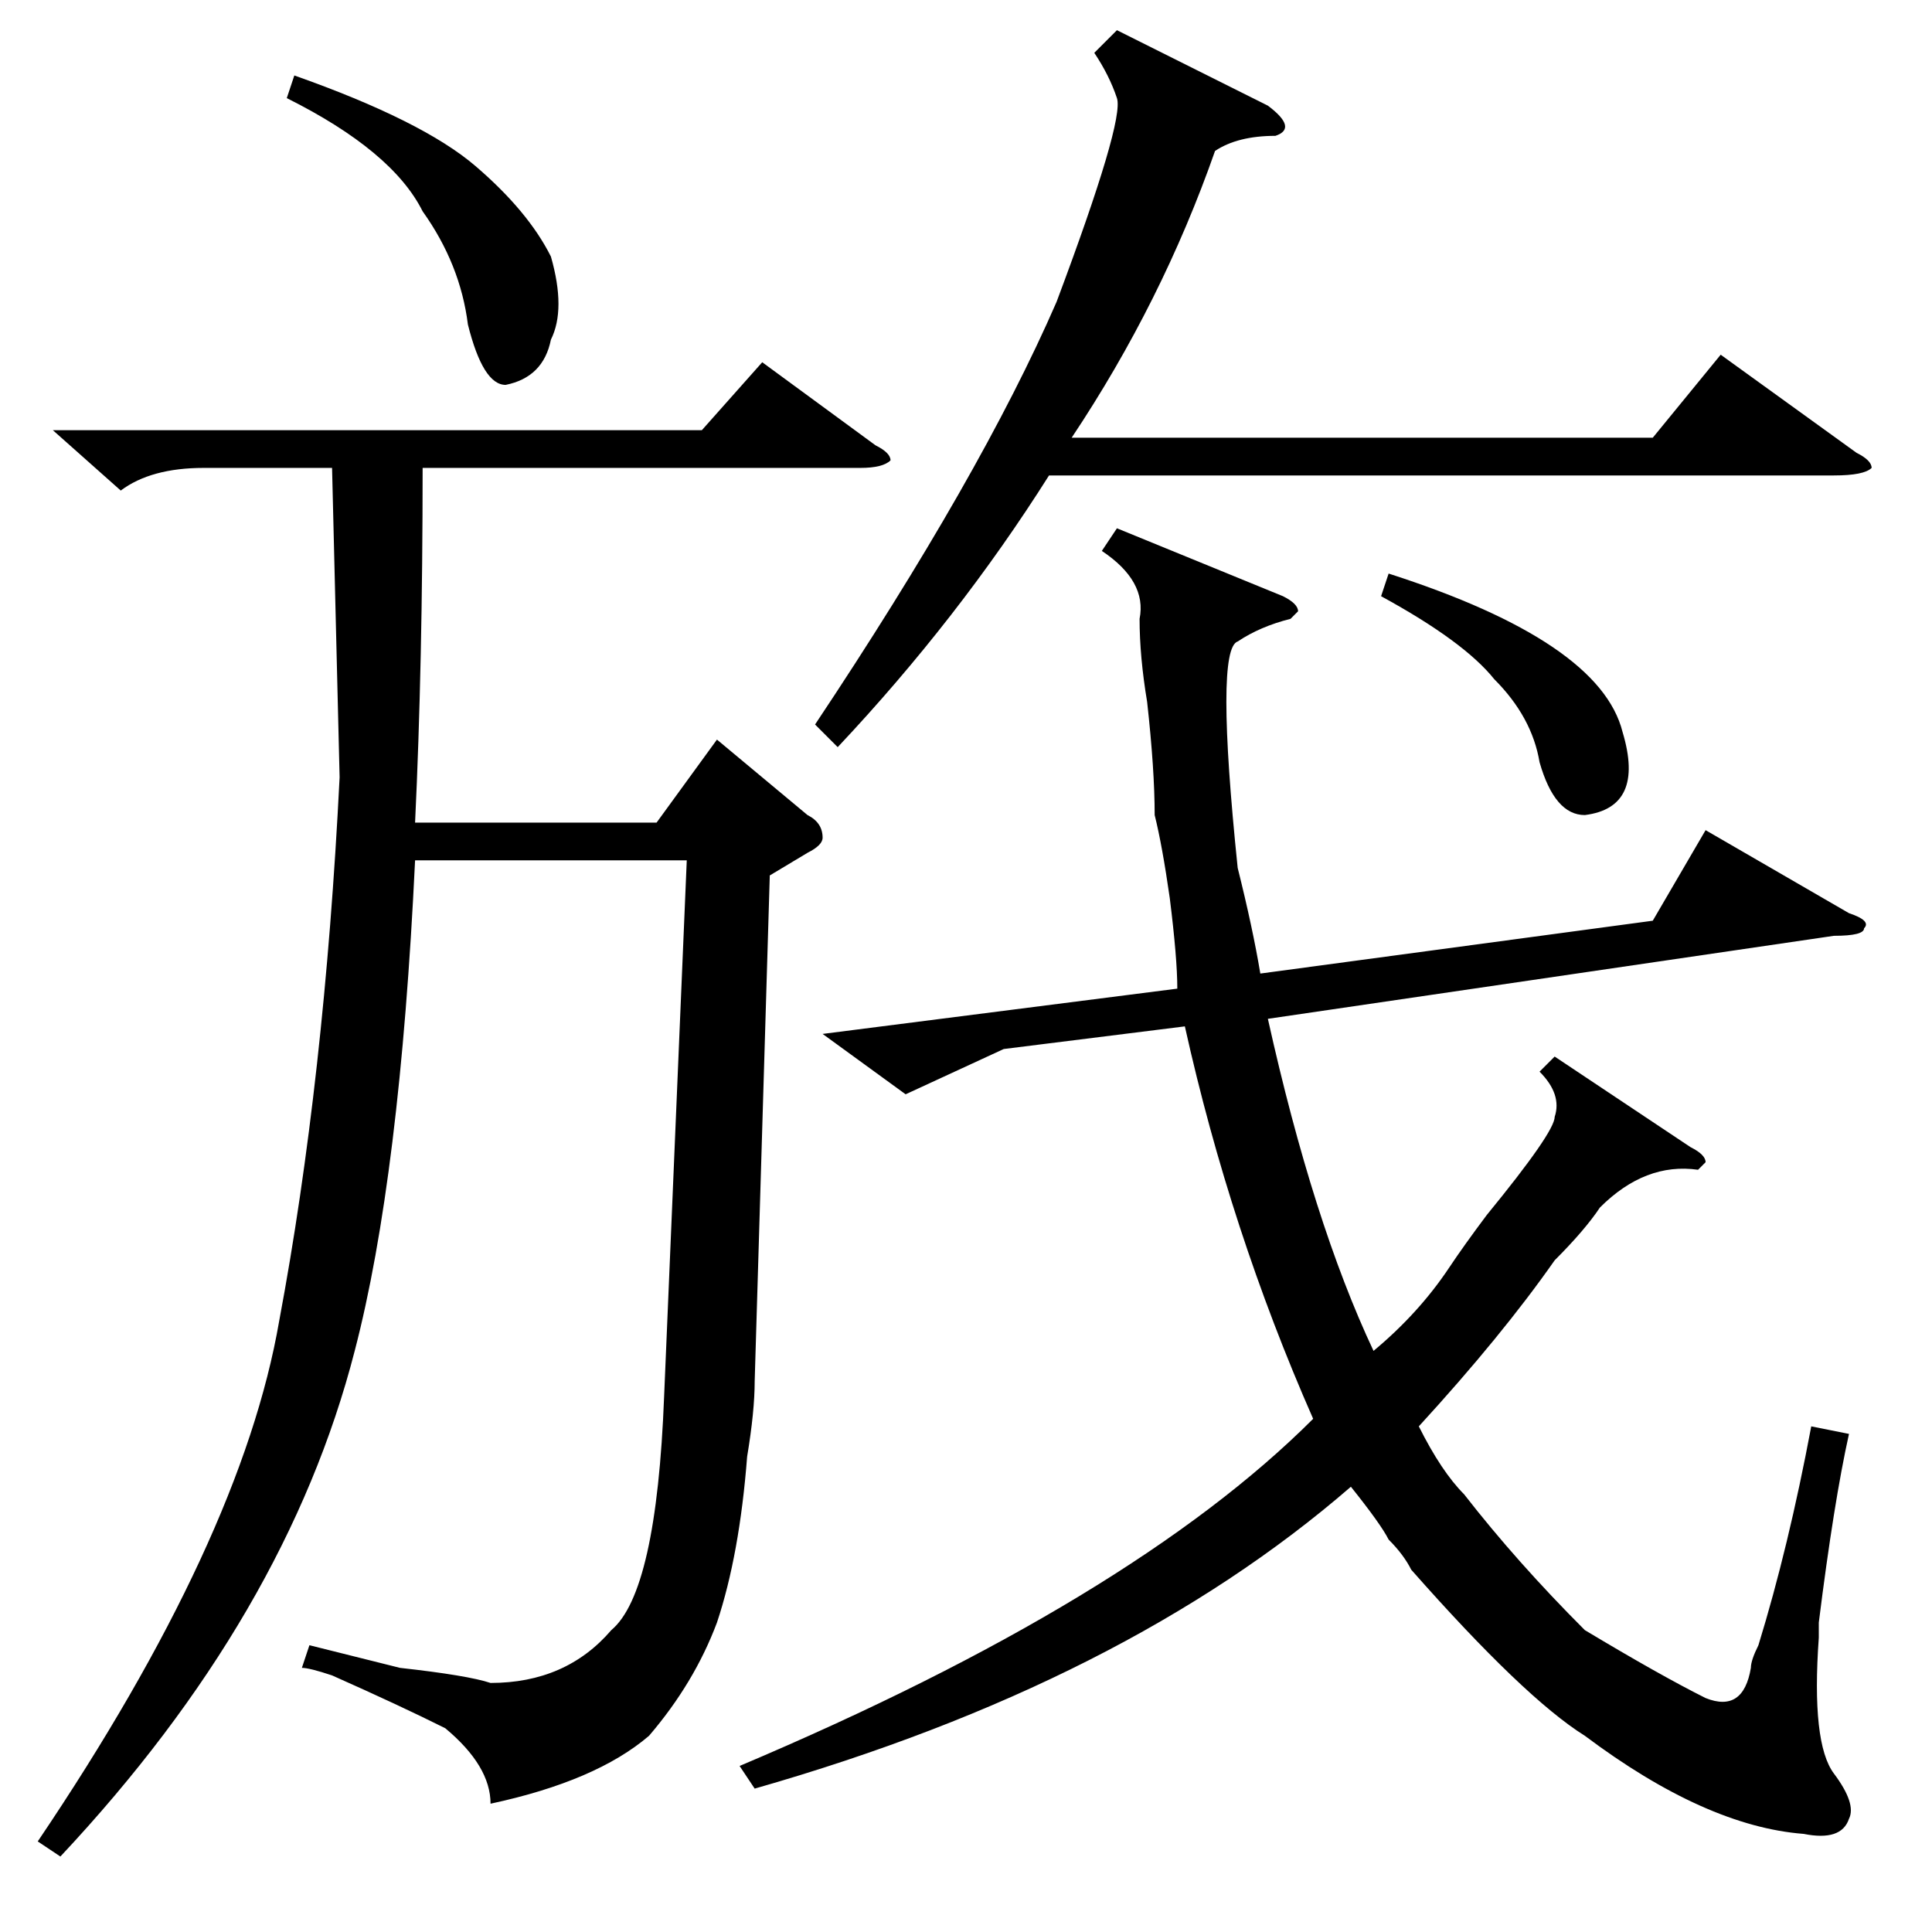 <?xml version="1.0" standalone="no"?>
<!DOCTYPE svg PUBLIC "-//W3C//DTD SVG 1.1//EN" "http://www.w3.org/Graphics/SVG/1.1/DTD/svg11.dtd" >
<svg xmlns="http://www.w3.org/2000/svg" xmlns:xlink="http://www.w3.org/1999/xlink" version="1.1" viewBox="0 -52 256 256">
  <g transform="matrix(1 0 0 -1 0 204)">
   <path fill="currentColor"
d="M219 134l7 12l19 -11q3 -1 2 -2q0 -1 -4 -1l-75 -11q6 -27 14 -44q6 5 10 11q2 3 5 7q9 11 9 13q1 3 -2 6l2 2l18 -12q2 -1 2 -2l-1 -1q-7 1 -13 -5q-2 -3 -6 -7q-7 -10 -18 -22q3 -6 6 -9q7 -9 16 -18q10 -6 16 -9q5 -2 6 4q0 1 1 3q4 13 7 29l5 -1q-2 -9 -4 -25v-2
q-1 -14 2 -18t2 -6q-1 -3 -6 -2q-13 1 -29 13q-8 5 -23 22q-1 2 -3 4q-1 2 -5 7q-30 -26 -79 -40l-2 3q52 22 76 46q-11 25 -17 52l-24 -3l-13 -6l-11 8l47 6q0 4 -1 12q-1 7 -2 11q0 6 -1 15q-1 6 -1 11q1 5 -5 9l2 3l22 -9q2 -1 2 -2l-1 -1q-4 -1 -7 -3q-3 -1 0 -30
q2 -8 3 -14zM7 199h86l8 9l15 -11q2 -1 2 -2q-1 -1 -4 -1h-58q0 -26 -1 -47h32l8 11l12 -10q2 -1 2 -3q0 -1 -2 -2l-5 -3l-2 -67q0 -4 -1 -10q-1 -13 -4 -22q-3 -8 -9 -15q-7 -6 -21 -9q0 5 -6 10q-6 3 -15 7q-3 1 -4 1l1 3l12 -3q9 -1 12 -2q10 0 16 7q6 5 7 31l3 71h-36
q-2 -42 -8 -65q-9 -35 -39 -67l-3 2q27 40 32 69q6 32 8 72l-1 41h-17q-7 0 -11 -3zM148 252l20 -10q4 -3 1 -4q-5 0 -8 -2q-7 -20 -19 -38h77l9 11l18 -13q2 -1 2 -2q-1 -1 -5 -1h-104q-12 -19 -28 -36l-3 3q22 33 32 56q9 24 8 27t-3 6zM38 243l1 3q17 -6 24 -12t10 -12
q2 -7 0 -11q-1 -5 -6 -6q-3 0 -5 8q-1 8 -6 15q-4 8 -18 15zM183 177l1 3q28 -9 31 -21q3 -10 -5 -11q-4 0 -6 7q-1 6 -6 11q-4 5 -15 11z" />
  </g>

</svg>
